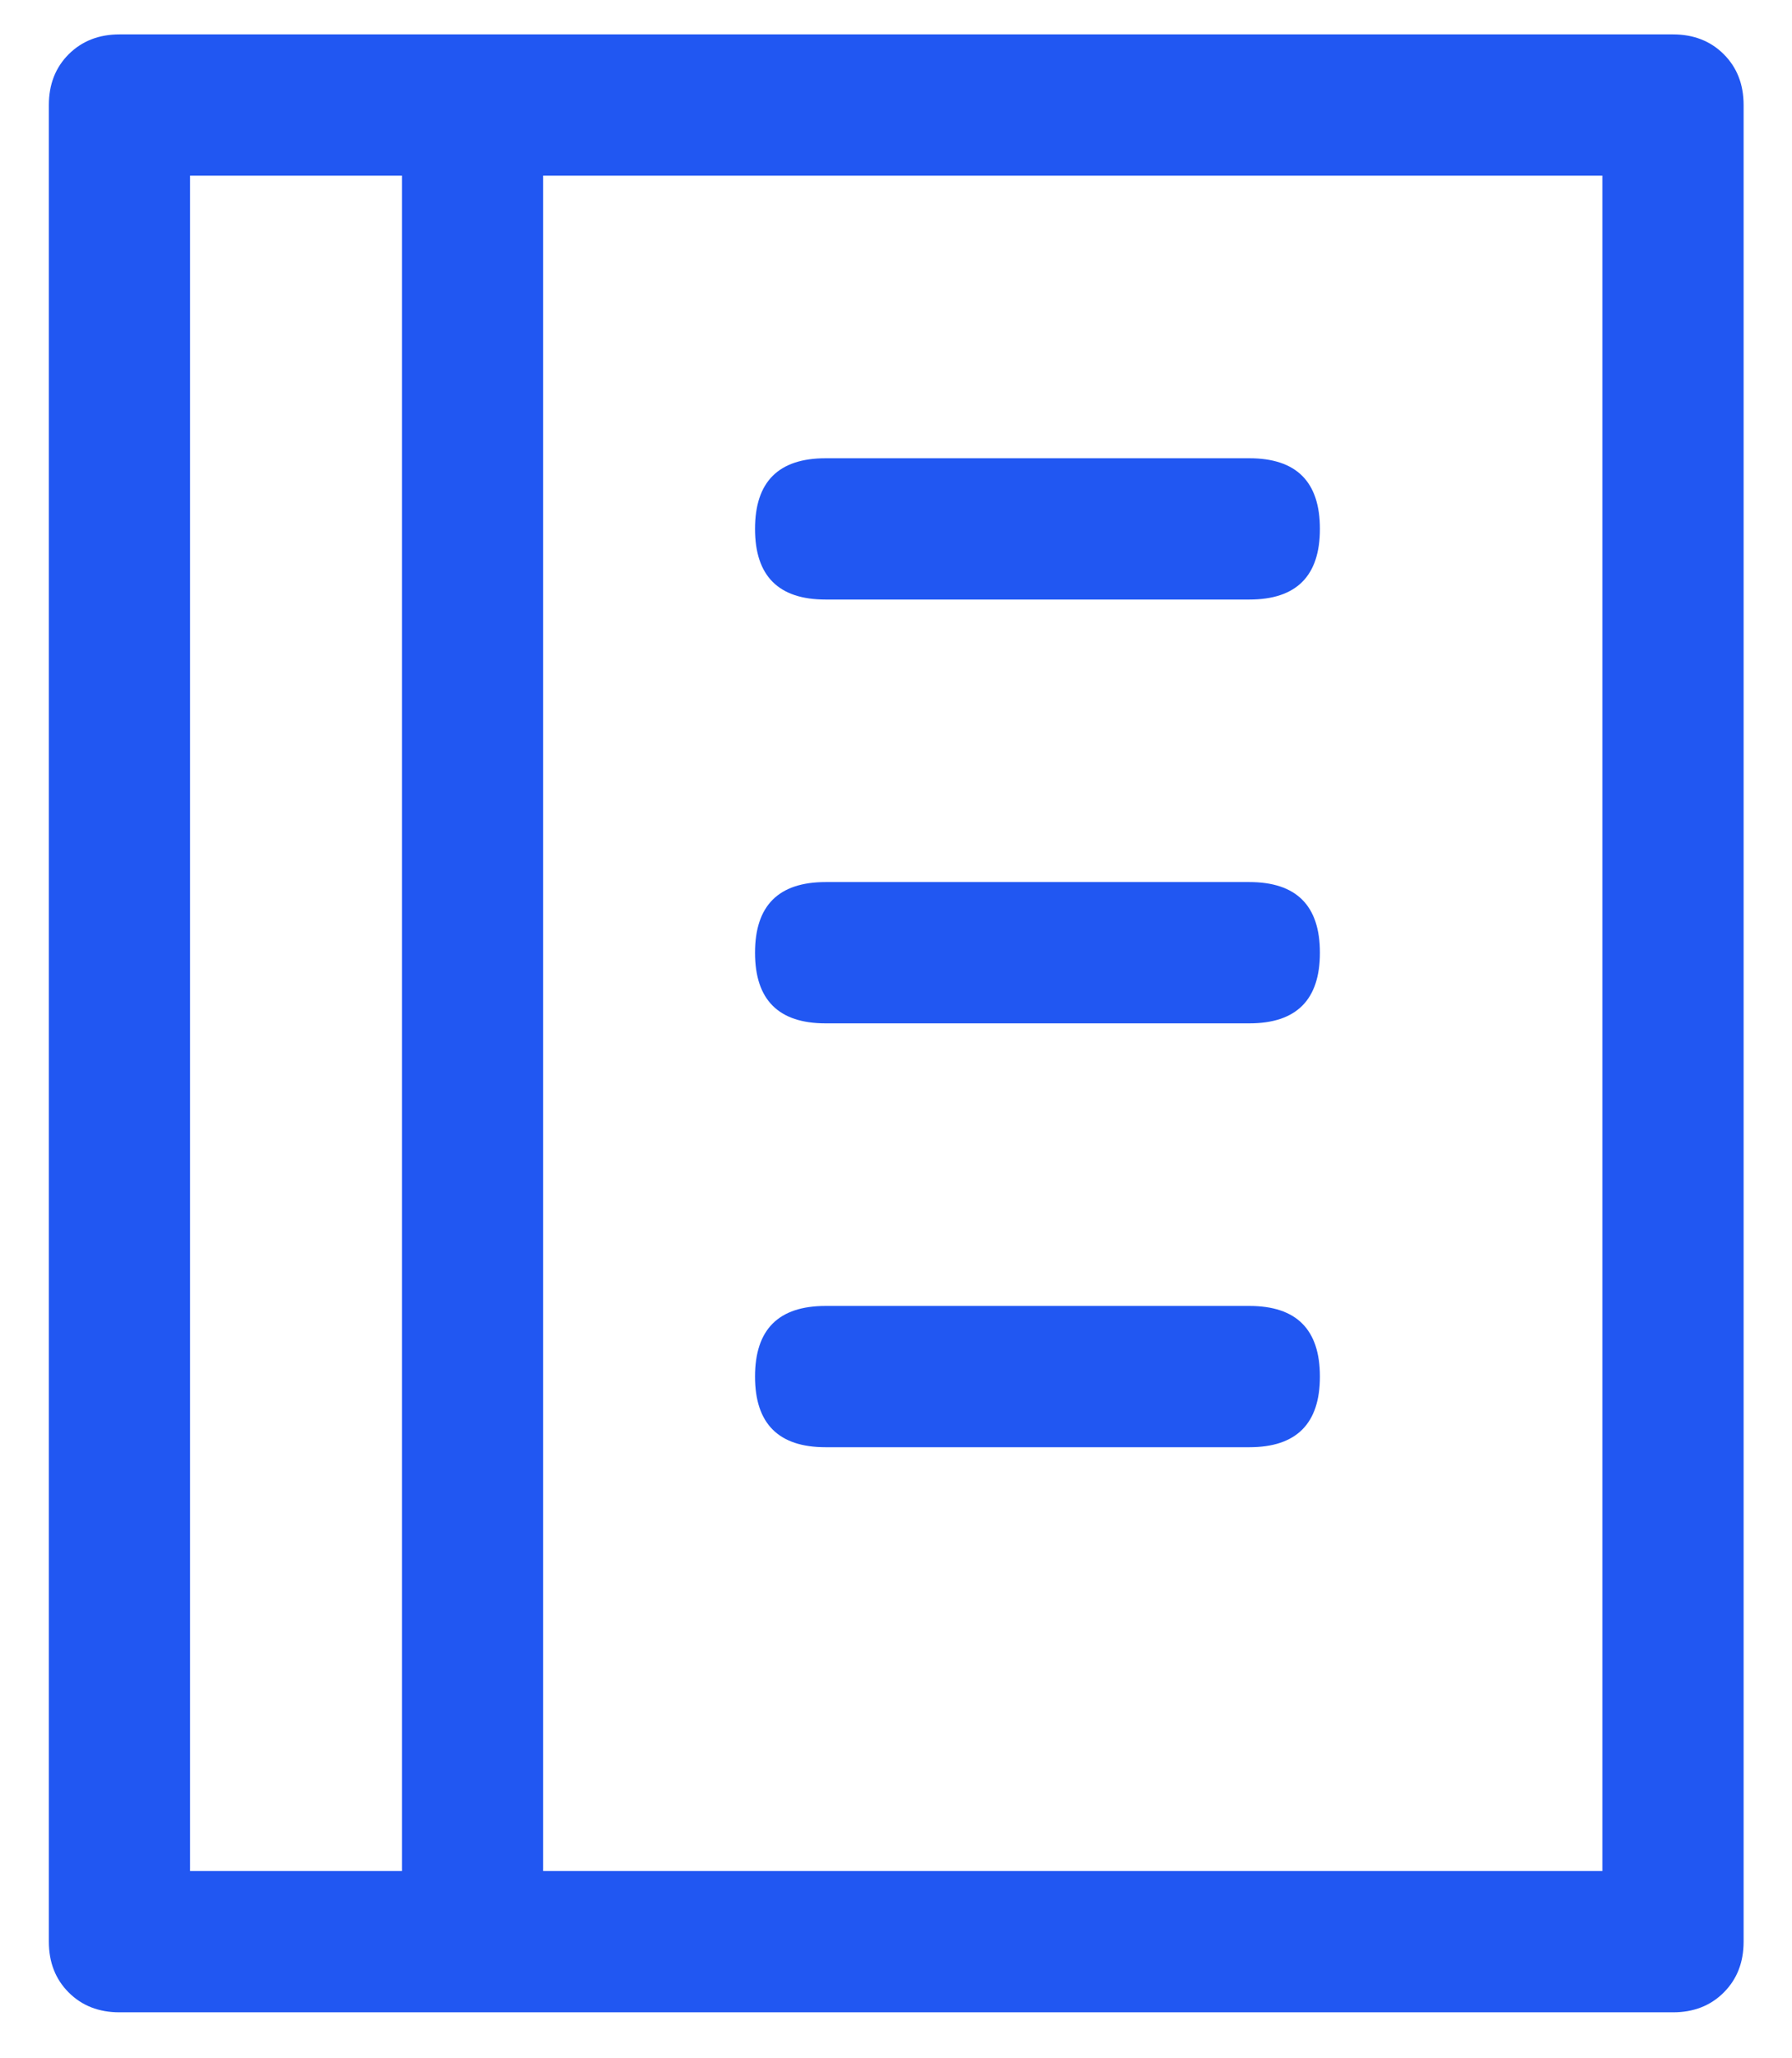 <svg width="27" height="31" viewBox="0 0 27 31" fill="none" xmlns="http://www.w3.org/2000/svg">
<path d="M8.184 2.646V28.18H6.056V2.646H2.864V28.18H24.143V2.646H8.184ZM1.8 0.518H25.207C25.517 0.518 25.773 0.618 25.972 0.817C26.171 1.016 26.271 1.271 26.271 1.582V29.244C26.271 29.555 26.171 29.81 25.972 30.009C25.773 30.209 25.517 30.308 25.207 30.308H1.8C1.49 30.308 1.235 30.209 1.035 30.009C0.836 29.81 0.736 29.555 0.736 29.244V1.582C0.736 1.271 0.836 1.016 1.035 0.817C1.235 0.618 1.49 0.518 1.8 0.518ZM12.44 6.902H18.823C19.533 6.902 19.887 7.256 19.887 7.966C19.887 8.675 19.533 9.03 18.823 9.03H12.44C11.73 9.03 11.376 8.675 11.376 7.966C11.376 7.256 11.73 6.902 12.44 6.902ZM12.44 13.285H18.823C19.533 13.285 19.887 13.64 19.887 14.349C19.887 15.059 19.533 15.413 18.823 15.413H12.44C11.73 15.413 11.376 15.059 11.376 14.349C11.376 13.64 11.73 13.285 12.44 13.285ZM12.44 19.669H18.823C19.533 19.669 19.887 20.023 19.887 20.733C19.887 21.442 19.533 21.797 18.823 21.797H12.44C11.73 21.797 11.376 21.442 11.376 20.733C11.376 20.023 11.73 19.669 12.44 19.669Z" fill="#2157F2"/>
</svg>

